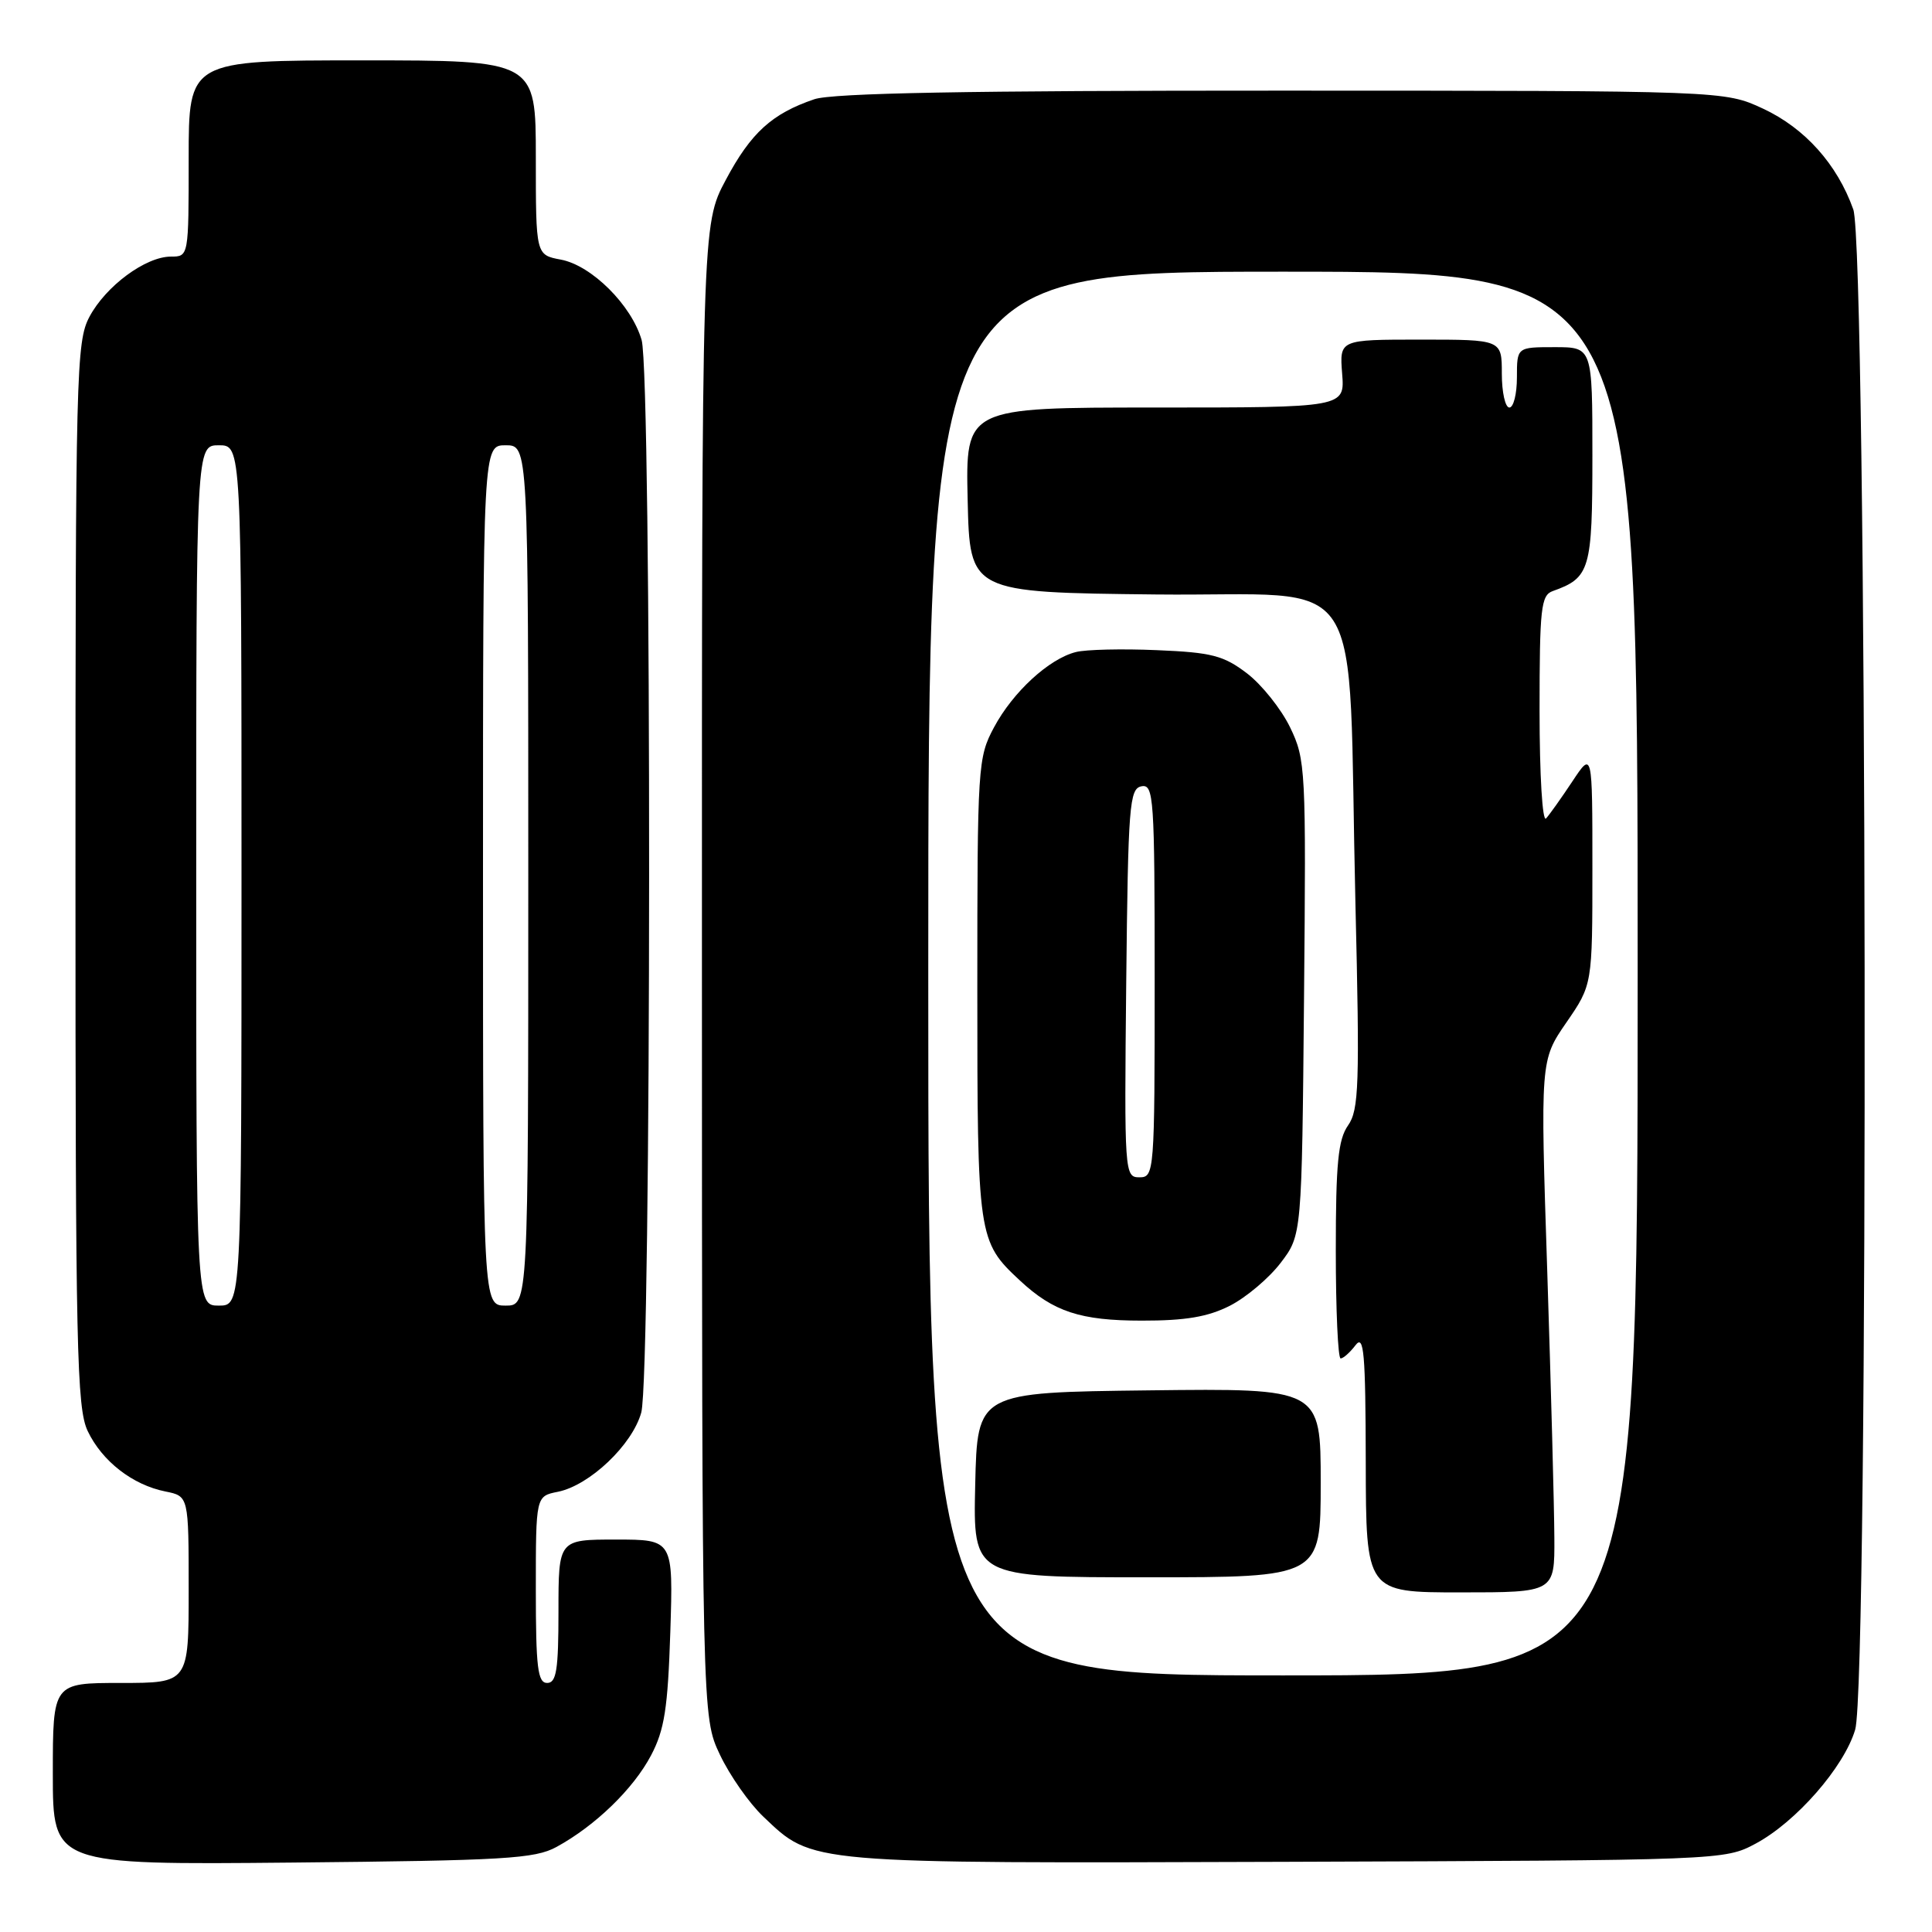 <?xml version="1.0" encoding="UTF-8" standalone="no"?>
<!DOCTYPE svg PUBLIC "-//W3C//DTD SVG 1.1//EN" "http://www.w3.org/Graphics/SVG/1.1/DTD/svg11.dtd" >
<svg xmlns="http://www.w3.org/2000/svg" xmlns:xlink="http://www.w3.org/1999/xlink" version="1.1" viewBox="0 0 256 256">
 <g >
 <path fill="currentColor"
d=" M 73.74 244.73 C 78.89 241.92 83.94 237.02 86.27 232.59 C 88.05 229.21 88.49 226.36 88.82 216.25 C 89.21 204.00 89.21 204.00 81.60 204.00 C 74.00 204.00 74.00 204.00 74.00 213.50 C 74.00 221.28 73.73 223.00 72.50 223.00 C 71.25 223.00 71.00 220.96 71.00 210.62 C 71.00 198.25 71.00 198.25 73.92 197.67 C 78.13 196.82 83.78 191.46 84.97 187.17 C 86.33 182.28 86.37 49.78 85.02 45.06 C 83.69 40.44 78.39 35.16 74.31 34.40 C 71.00 33.78 71.00 33.78 71.00 20.89 C 71.00 8.00 71.00 8.00 48.00 8.00 C 25.00 8.00 25.00 8.00 25.00 21.00 C 25.00 33.98 25.00 34.00 22.65 34.00 C 19.30 34.00 14.02 37.90 11.85 41.98 C 10.10 45.28 10.00 49.27 10.00 115.83 C 10.00 178.68 10.17 186.56 11.62 189.62 C 13.52 193.61 17.56 196.76 21.92 197.63 C 25.00 198.25 25.00 198.25 25.00 210.62 C 25.00 223.00 25.00 223.00 16.00 223.00 C 7.00 223.00 7.00 223.00 7.00 235.05 C 7.00 247.10 7.00 247.10 38.75 246.80 C 66.87 246.53 70.87 246.30 73.74 244.73 Z  M 232.63 244.29 C 237.99 241.42 244.34 234.16 245.82 229.19 C 247.65 223.11 247.41 32.89 245.57 27.75 C 243.44 21.76 239.15 16.98 233.62 14.40 C 228.50 12.02 228.50 12.02 169.90 12.01 C 128.26 12.00 110.31 12.33 107.90 13.15 C 102.28 15.06 99.49 17.60 96.17 23.84 C 93.00 29.78 93.00 29.78 93.01 128.64 C 93.02 227.50 93.02 227.50 95.39 232.50 C 96.69 235.25 99.28 238.95 101.15 240.72 C 107.77 247.01 106.59 246.91 170.50 246.70 C 228.23 246.50 228.52 246.49 232.63 244.29 Z  M 26.00 116.00 C 26.00 59.00 26.00 59.00 29.00 59.00 C 32.00 59.00 32.00 59.00 32.00 116.00 C 32.00 173.00 32.00 173.00 29.00 173.00 C 26.00 173.00 26.00 173.00 26.00 116.00 Z  M 64.00 116.00 C 64.00 59.00 64.00 59.00 67.00 59.00 C 70.00 59.00 70.00 59.00 70.00 116.00 C 70.00 173.00 70.00 173.00 67.00 173.00 C 64.00 173.00 64.00 173.00 64.00 116.00 Z  M 123.00 129.00 C 123.00 36.00 123.00 36.00 170.00 36.00 C 217.00 36.00 217.00 36.00 217.00 129.00 C 217.00 222.00 217.00 222.00 170.00 222.00 C 123.00 222.00 123.00 222.00 123.00 129.00 Z  M 205.96 203.75 C 205.94 199.76 205.52 183.90 205.02 168.50 C 204.10 140.50 204.10 140.50 207.55 135.49 C 211.00 130.48 211.00 130.48 211.00 115.01 C 211.00 99.54 211.00 99.54 208.36 103.52 C 206.91 105.71 205.33 107.93 204.86 108.45 C 204.38 108.98 204.00 102.74 204.00 94.17 C 204.00 80.57 204.19 78.87 205.75 78.32 C 210.69 76.56 211.00 75.51 211.00 60.35 C 211.00 46.00 211.00 46.00 206.00 46.00 C 201.00 46.00 201.00 46.00 201.00 50.00 C 201.00 52.20 200.55 54.00 200.00 54.00 C 199.45 54.00 199.00 51.98 199.00 49.50 C 199.00 45.00 199.00 45.00 188.24 45.00 C 177.49 45.00 177.49 45.00 177.84 49.50 C 178.20 54.00 178.20 54.00 153.07 54.00 C 127.94 54.00 127.94 54.00 128.22 66.25 C 128.50 78.50 128.50 78.50 153.15 78.77 C 181.73 79.08 178.52 74.12 179.60 119.65 C 180.18 143.77 180.07 147.07 178.62 149.13 C 177.31 151.00 177.00 154.16 177.00 165.72 C 177.00 173.58 177.29 180.00 177.64 180.00 C 177.99 180.00 178.88 179.21 179.61 178.25 C 180.73 176.77 180.94 179.19 180.97 193.75 C 181.00 211.00 181.00 211.00 193.50 211.00 C 206.00 211.00 206.00 211.00 205.96 203.75 Z  M 175.00 196.48 C 175.00 183.96 175.00 183.96 152.25 184.23 C 129.50 184.50 129.50 184.50 129.22 196.75 C 128.94 209.00 128.94 209.00 151.97 209.00 C 175.00 209.00 175.00 209.00 175.00 196.48 Z  M 162.98 173.01 C 165.13 171.91 168.15 169.36 169.69 167.34 C 172.50 163.66 172.50 163.66 172.79 132.23 C 173.07 101.83 173.01 100.65 170.94 96.37 C 169.76 93.94 167.19 90.72 165.23 89.22 C 162.13 86.86 160.55 86.45 153.31 86.15 C 148.72 85.95 143.88 86.06 142.56 86.40 C 139.00 87.29 134.21 91.70 131.71 96.38 C 129.57 100.37 129.50 101.46 129.50 131.00 C 129.50 163.98 129.57 164.49 135.15 169.68 C 139.59 173.81 143.15 174.99 151.29 174.99 C 157.10 175.00 160.07 174.49 162.98 173.01 Z  M 149.23 130.26 C 149.48 106.67 149.65 104.50 151.25 104.19 C 152.88 103.88 153.00 105.63 153.00 129.93 C 153.00 155.41 152.95 156.00 150.98 156.00 C 149.01 156.00 148.97 155.49 149.23 130.26 Z "/>
</g>
</svg>